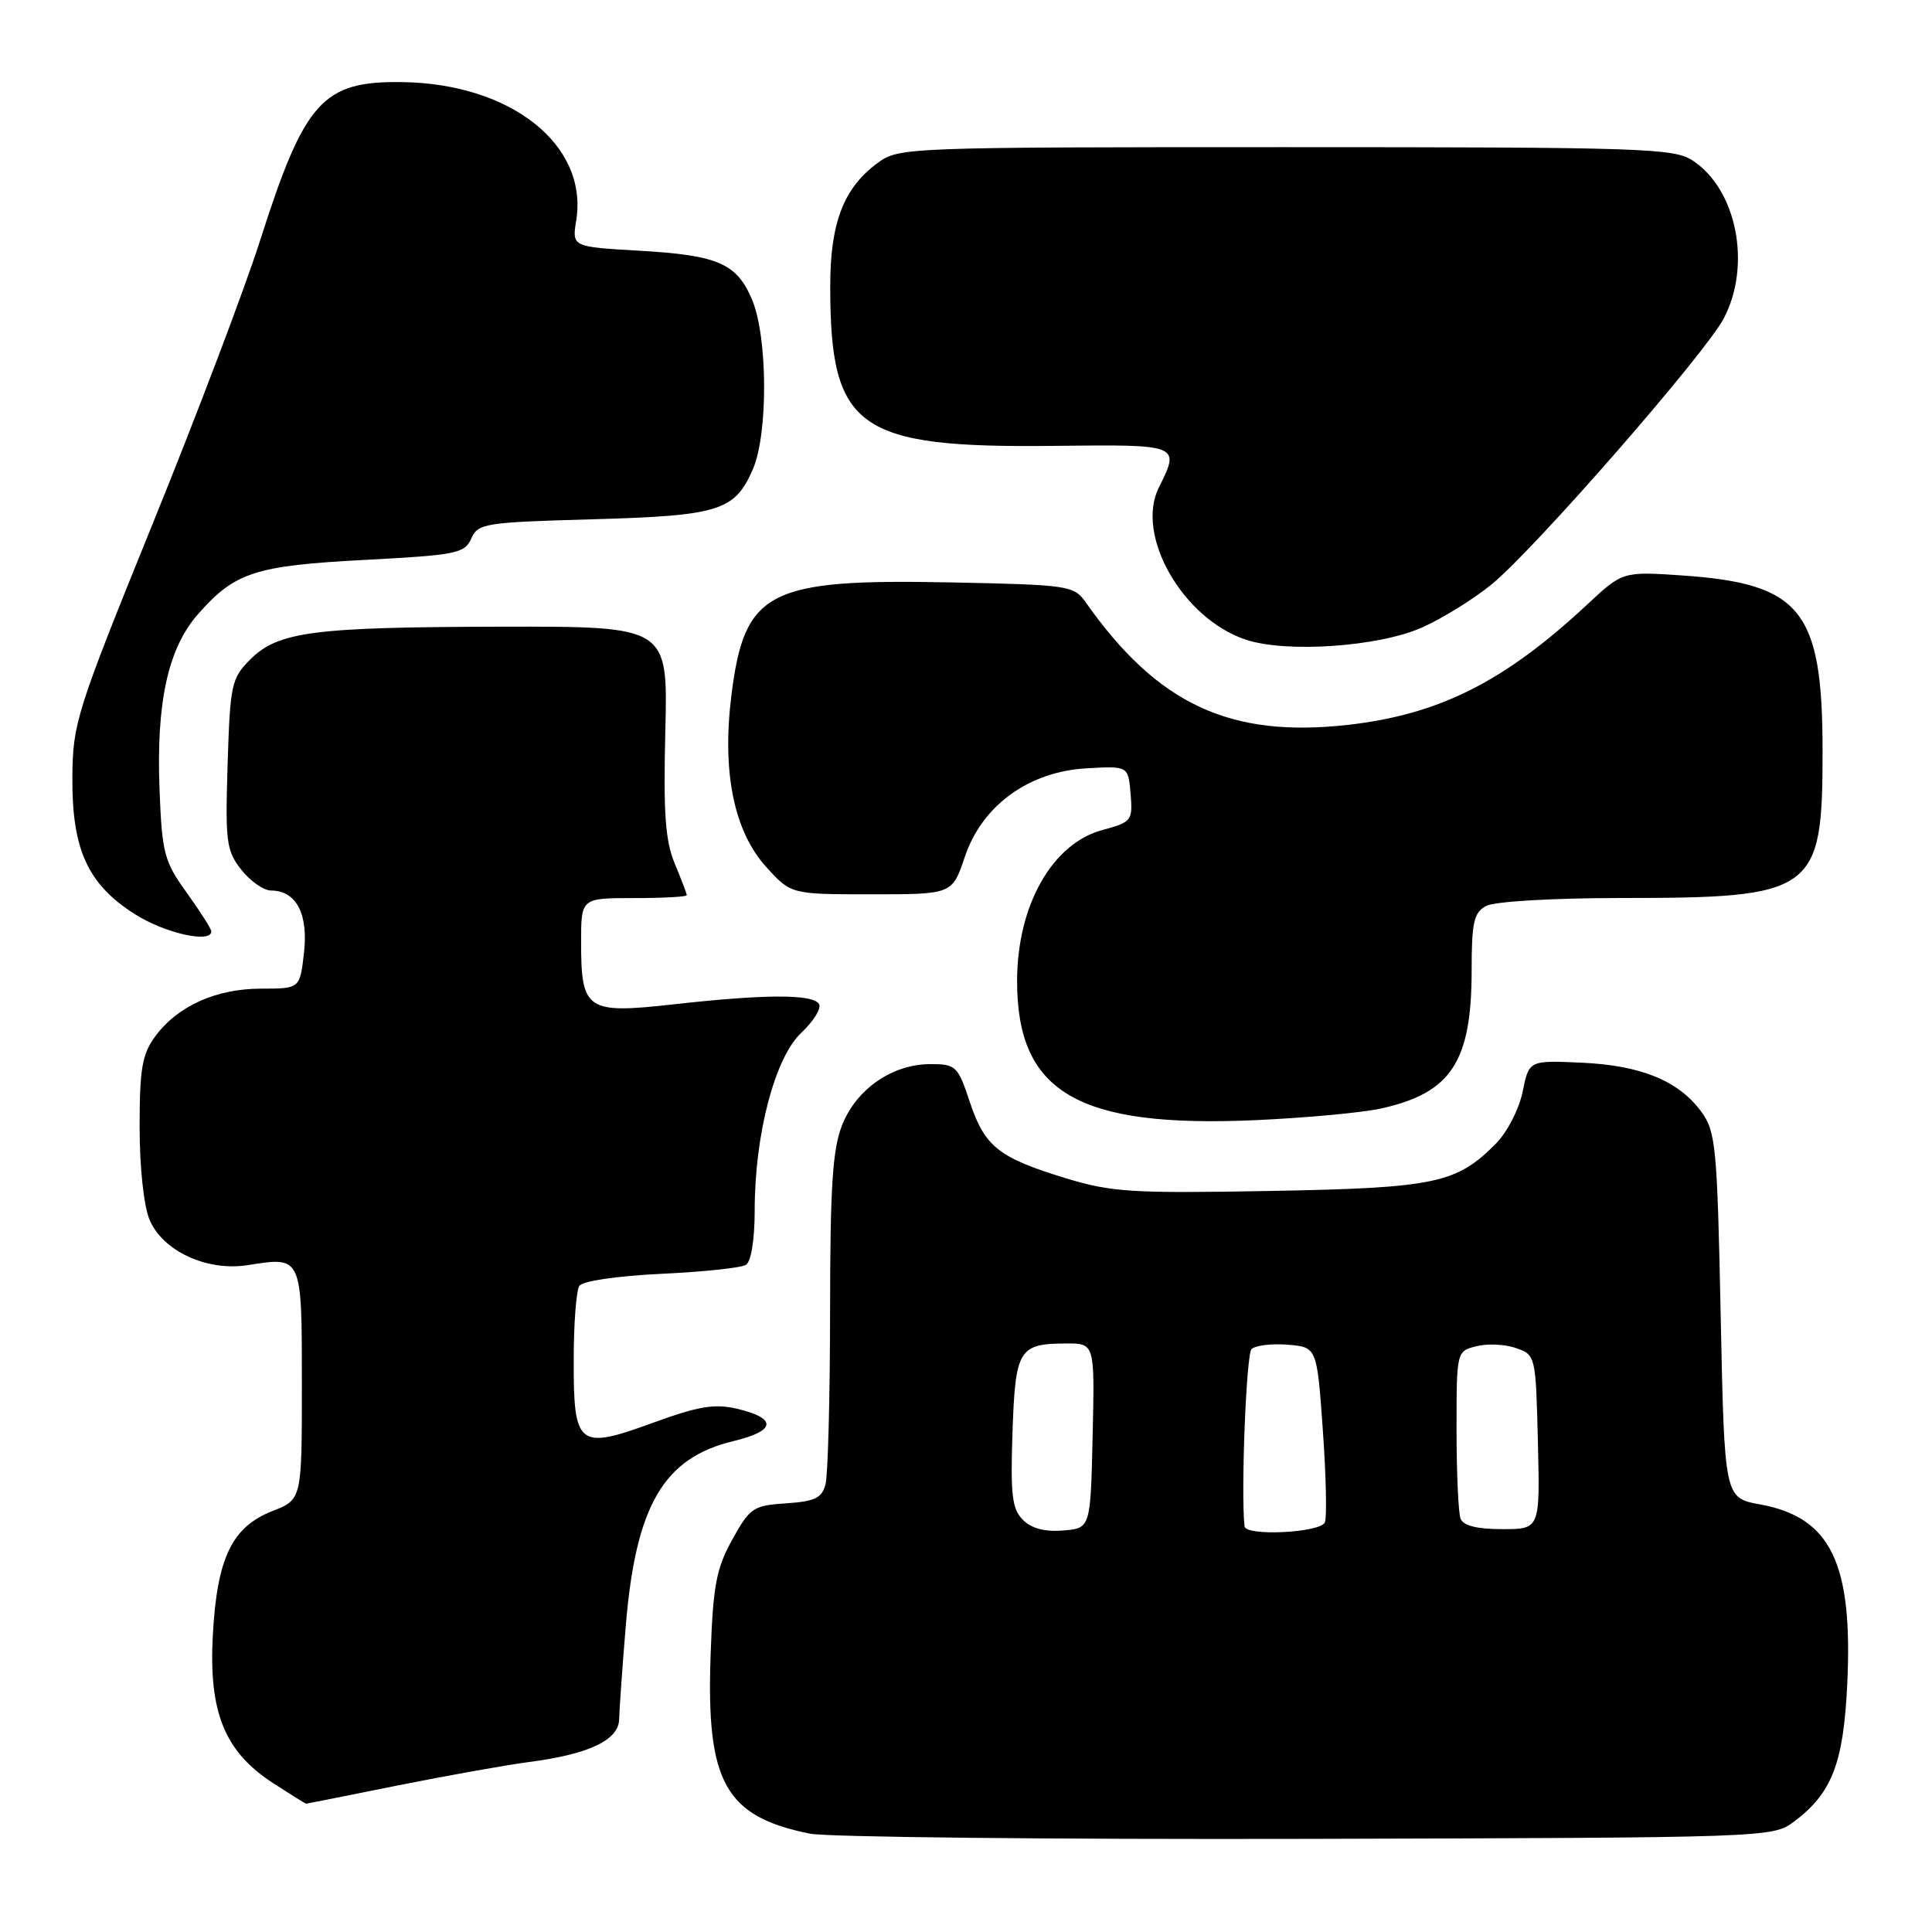<?xml version="1.0" encoding="UTF-8" standalone="no"?>
<!DOCTYPE svg PUBLIC "-//W3C//DTD SVG 1.1//EN" "http://www.w3.org/Graphics/SVG/1.1/DTD/svg11.dtd" >
<svg xmlns="http://www.w3.org/2000/svg" xmlns:xlink="http://www.w3.org/1999/xlink" version="1.1" viewBox="0 0 256 256">
 <g >
 <path fill="currentColor"
d=" M 237.68 241.40 C 242.74 237.62 244.27 233.69 244.77 223.14 C 245.53 207.11 242.59 201.05 233.21 199.34 C 228.50 198.48 228.50 198.48 228.00 174.31 C 227.54 151.91 227.35 149.94 225.44 147.32 C 222.42 143.20 217.45 141.17 209.55 140.81 C 202.60 140.50 202.60 140.50 201.76 144.65 C 201.29 146.96 199.72 150.02 198.21 151.54 C 192.98 156.82 190.20 157.41 168.22 157.81 C 149.97 158.14 147.27 157.97 141.22 156.12 C 132.31 153.40 130.47 151.94 128.50 146.00 C 126.92 141.25 126.66 141.00 123.29 141.00 C 118.26 141.00 113.51 144.27 111.60 149.04 C 110.32 152.25 110.00 157.12 109.99 173.77 C 109.98 185.17 109.71 195.49 109.38 196.70 C 108.90 198.50 107.96 198.95 104.16 199.20 C 99.82 199.48 99.37 199.78 97.03 204.00 C 94.91 207.84 94.48 210.09 94.16 219.31 C 93.56 236.18 96.08 240.71 107.33 242.97 C 109.62 243.43 139.25 243.74 173.18 243.66 C 234.19 243.50 234.89 243.48 237.68 241.40 Z  M 52.61 236.60 C 59.15 235.29 66.97 233.89 70.00 233.49 C 78.05 232.45 81.99 230.58 82.04 227.80 C 82.07 226.54 82.46 220.96 82.92 215.42 C 84.24 199.49 87.92 193.18 97.16 190.96 C 102.83 189.60 103.03 187.94 97.67 186.67 C 94.70 185.97 92.56 186.32 86.51 188.53 C 76.59 192.15 75.99 191.67 76.02 180.13 C 76.02 175.38 76.36 171.00 76.77 170.38 C 77.19 169.74 81.79 169.07 87.59 168.79 C 93.13 168.53 98.20 168.00 98.84 167.60 C 99.53 167.17 100.00 164.25 100.00 160.39 C 100.00 150.29 102.68 140.10 106.21 136.81 C 107.83 135.29 108.87 133.59 108.52 133.03 C 107.70 131.71 101.40 131.72 89.25 133.08 C 77.70 134.37 77.00 133.89 77.00 124.81 C 77.00 119.00 77.00 119.00 84.00 119.00 C 87.85 119.00 91.00 118.83 91.00 118.62 C 91.00 118.41 90.28 116.53 89.41 114.43 C 88.15 111.41 87.89 107.77 88.16 96.81 C 88.50 83.00 88.50 83.00 66.50 83.04 C 41.43 83.09 36.85 83.69 33.14 87.40 C 30.67 89.88 30.49 90.70 30.16 101.27 C 29.84 111.57 29.99 112.73 31.98 115.25 C 33.17 116.76 34.94 118.00 35.92 118.00 C 39.24 118.00 40.87 121.09 40.28 126.25 C 39.74 131.00 39.74 131.00 34.62 131.00 C 28.64 131.00 23.52 133.31 20.57 137.32 C 18.83 139.69 18.50 141.61 18.50 149.32 C 18.50 154.68 19.05 159.80 19.82 161.63 C 21.58 165.80 27.46 168.50 32.88 167.63 C 40.05 166.49 40.00 166.39 40.00 183.46 C 40.00 198.70 40.00 198.70 36.08 200.23 C 30.72 202.34 28.76 206.43 28.20 216.68 C 27.65 226.90 29.76 232.10 36.17 236.26 C 38.50 237.77 40.47 239.00 40.56 239.00 C 40.65 239.00 46.07 237.92 52.61 236.60 Z  M 183.00 146.88 C 192.29 144.83 195.00 140.70 195.00 128.57 C 195.00 122.18 195.29 120.92 196.93 120.04 C 198.03 119.45 205.71 119.00 214.68 118.99 C 240.52 118.99 241.50 118.27 241.50 99.54 C 241.50 80.86 238.68 77.34 222.89 76.25 C 215.01 75.72 215.01 75.72 210.26 80.15 C 199.34 90.33 190.71 94.67 178.68 96.04 C 162.99 97.82 153.39 93.34 143.87 79.82 C 142.29 77.58 141.67 77.49 125.87 77.17 C 101.75 76.69 98.66 78.28 96.92 92.08 C 95.64 102.31 97.25 110.21 101.59 114.95 C 104.84 118.50 104.84 118.50 115.51 118.50 C 126.17 118.50 126.17 118.50 127.84 113.55 C 130.13 106.71 136.33 102.22 144.05 101.80 C 149.50 101.50 149.50 101.50 149.81 105.20 C 150.10 108.75 149.96 108.93 146.08 109.98 C 139.41 111.77 134.77 119.99 134.77 130.00 C 134.77 144.80 142.85 149.49 166.50 148.42 C 173.10 148.12 180.53 147.43 183.00 146.88 Z  M 28.00 123.41 C 28.00 123.09 26.54 120.79 24.75 118.30 C 21.75 114.13 21.47 113.08 21.14 104.66 C 20.69 93.07 22.25 85.92 26.23 81.39 C 31.12 75.82 33.77 74.96 48.31 74.19 C 60.47 73.55 61.57 73.33 62.44 71.37 C 63.32 69.35 64.22 69.21 78.44 68.81 C 95.32 68.34 97.36 67.70 99.76 62.17 C 101.79 57.50 101.73 44.69 99.67 39.75 C 97.64 34.90 95.16 33.82 84.70 33.22 C 75.79 32.71 75.79 32.71 76.35 29.22 C 77.97 19.23 67.75 11.09 53.33 10.88 C 42.74 10.72 40.37 13.36 34.46 31.88 C 32.42 38.27 26.00 55.20 20.19 69.50 C 10.11 94.34 9.64 95.84 9.59 103.00 C 9.52 112.55 11.63 117.18 17.87 121.13 C 21.85 123.66 28.00 125.04 28.00 123.41 Z  M 188.42 83.15 C 191.13 81.95 195.28 79.37 197.66 77.42 C 203.38 72.74 225.98 46.84 228.42 42.17 C 232.11 35.12 230.13 25.09 224.27 21.26 C 221.80 19.64 217.57 19.50 170.37 19.50 C 120.14 19.50 119.09 19.54 116.32 21.57 C 111.77 24.91 110.00 29.52 110.01 38.00 C 110.02 56.86 113.58 59.38 139.75 59.08 C 156.40 58.89 156.40 58.89 153.55 64.61 C 150.40 70.92 156.69 81.95 165.05 84.75 C 170.40 86.55 182.66 85.71 188.42 83.15 Z  M 135.54 201.39 C 134.10 199.95 133.88 198.09 134.16 189.80 C 134.54 178.78 134.98 178.04 141.28 178.02 C 145.06 178.00 145.06 178.00 144.78 190.25 C 144.50 202.50 144.50 202.50 140.87 202.80 C 138.46 203.00 136.67 202.53 135.54 201.39 Z  M 164.91 202.25 C 164.41 197.98 165.13 179.47 165.83 178.77 C 166.33 178.27 168.48 178.01 170.62 178.18 C 174.50 178.50 174.50 178.50 175.28 189.46 C 175.71 195.48 175.83 200.99 175.56 201.71 C 175.03 203.09 165.07 203.60 164.91 202.25 Z  M 193.53 201.23 C 193.24 200.46 193.00 195.16 193.00 189.44 C 193.00 179.04 193.00 179.04 195.64 178.38 C 197.09 178.01 199.46 178.12 200.89 178.63 C 203.48 179.54 203.50 179.65 203.78 191.08 C 204.06 202.62 204.06 202.62 199.06 202.62 C 195.72 202.62 193.89 202.16 193.53 201.23 Z "/>
</g>
</svg>